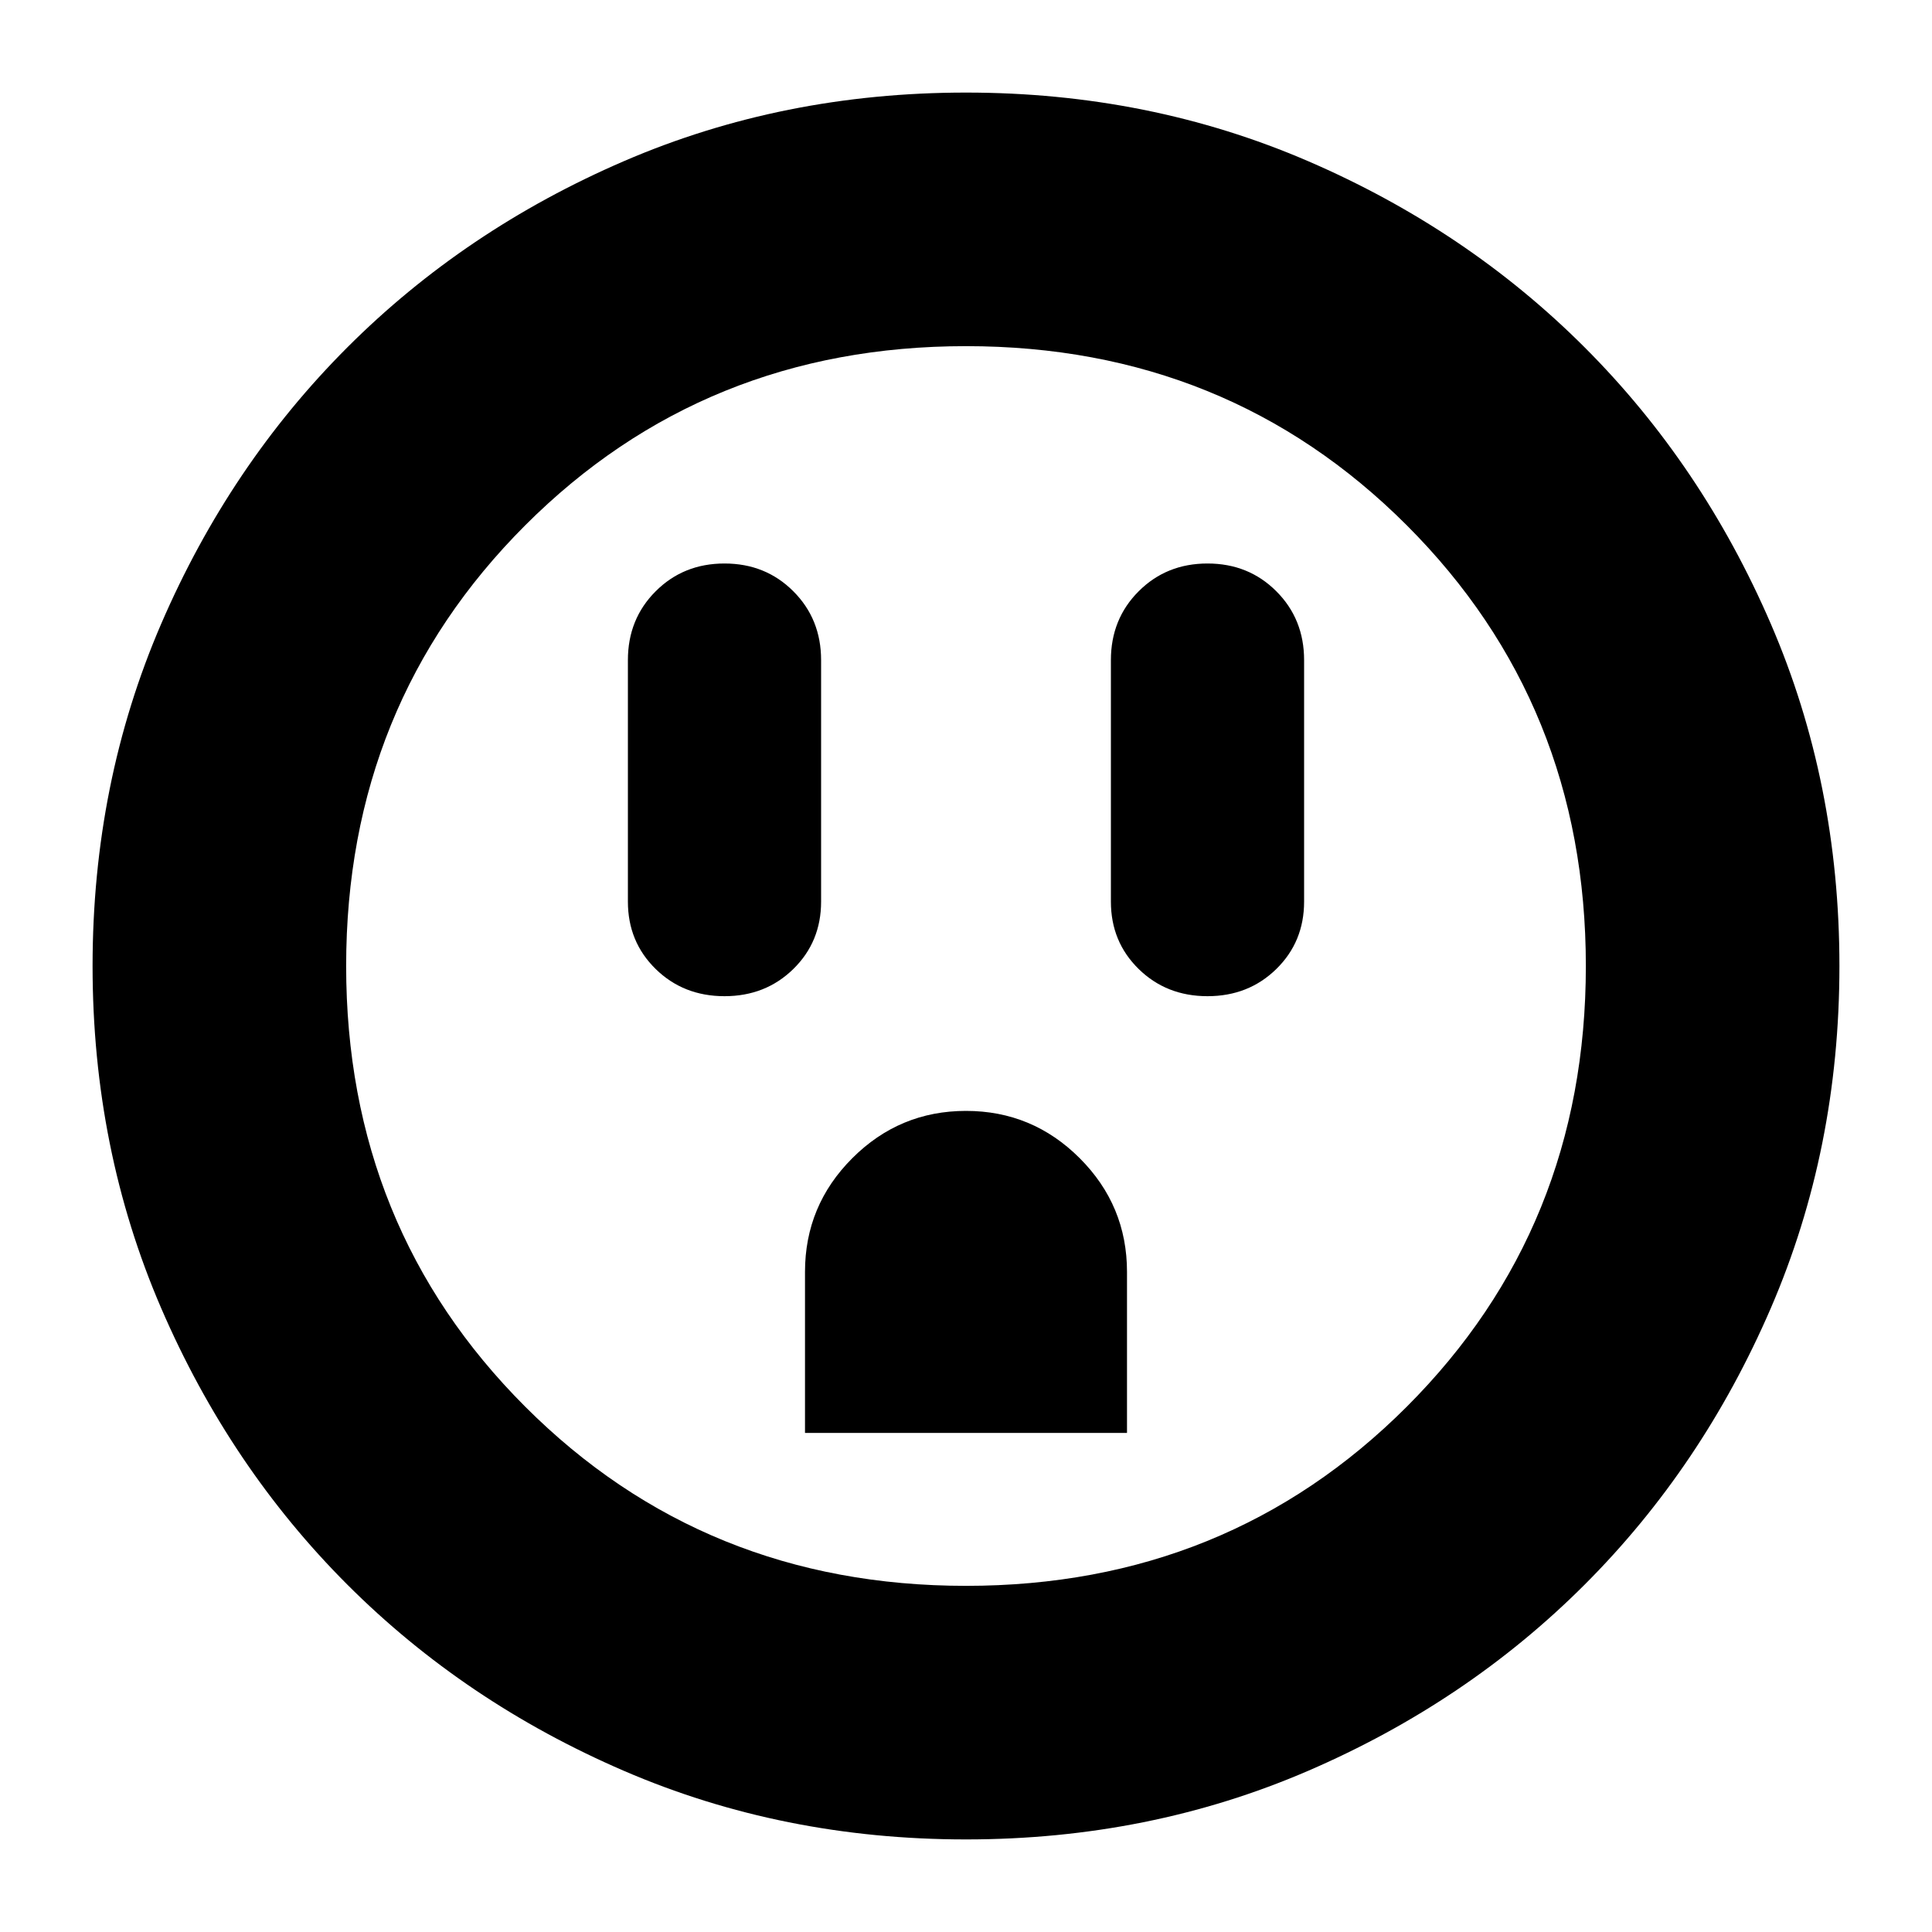 <svg xmlns="http://www.w3.org/2000/svg" height="24" viewBox="0 -960 960 960" width="24"><path d="M360-465q20.4 0 34.2-13.51Q408-492.02 408-512v-120q0-20.4-13.8-34.2Q380.4-680 360-680q-20.4 0-34.2 13.8Q312-652.4 312-632v120q0 19.98 13.8 33.49Q339.6-465 360-465Zm40 217h160v-80q0-33-23.5-56.5T480-408q-33 0-56.5 23.5T400-328v80Zm200-217q20.4 0 34.2-13.51Q648-492.02 648-512v-120q0-20.4-13.8-34.2Q620.4-680 600-680q-20.4 0-34.2 13.8Q552-652.4 552-632v120q0 19.98 13.8 33.49Q579.6-465 600-465ZM480-46q-91 0-169.99-34.08-78.98-34.09-137.41-92.52-58.43-58.43-92.52-137.41Q46-389 46-480q0-91 34.08-169.99 34.09-78.98 92.52-137.41 58.43-58.43 137.41-92.52Q389-914 480-914q91 0 169.99 34.08 78.98 34.09 137.41 92.52 58.43 58.43 92.52 137.41Q914-571 914-480q0 91-34.08 169.99-34.09 78.98-92.52 137.41-58.43 58.43-137.41 92.52Q571-46 480-46Zm0-126q130 0 219-89t89-219q0-130-89-219t-219-89q-130 0-219 89t-89 219q0 130 89 219t219 89Zm0-308Z"/></svg>